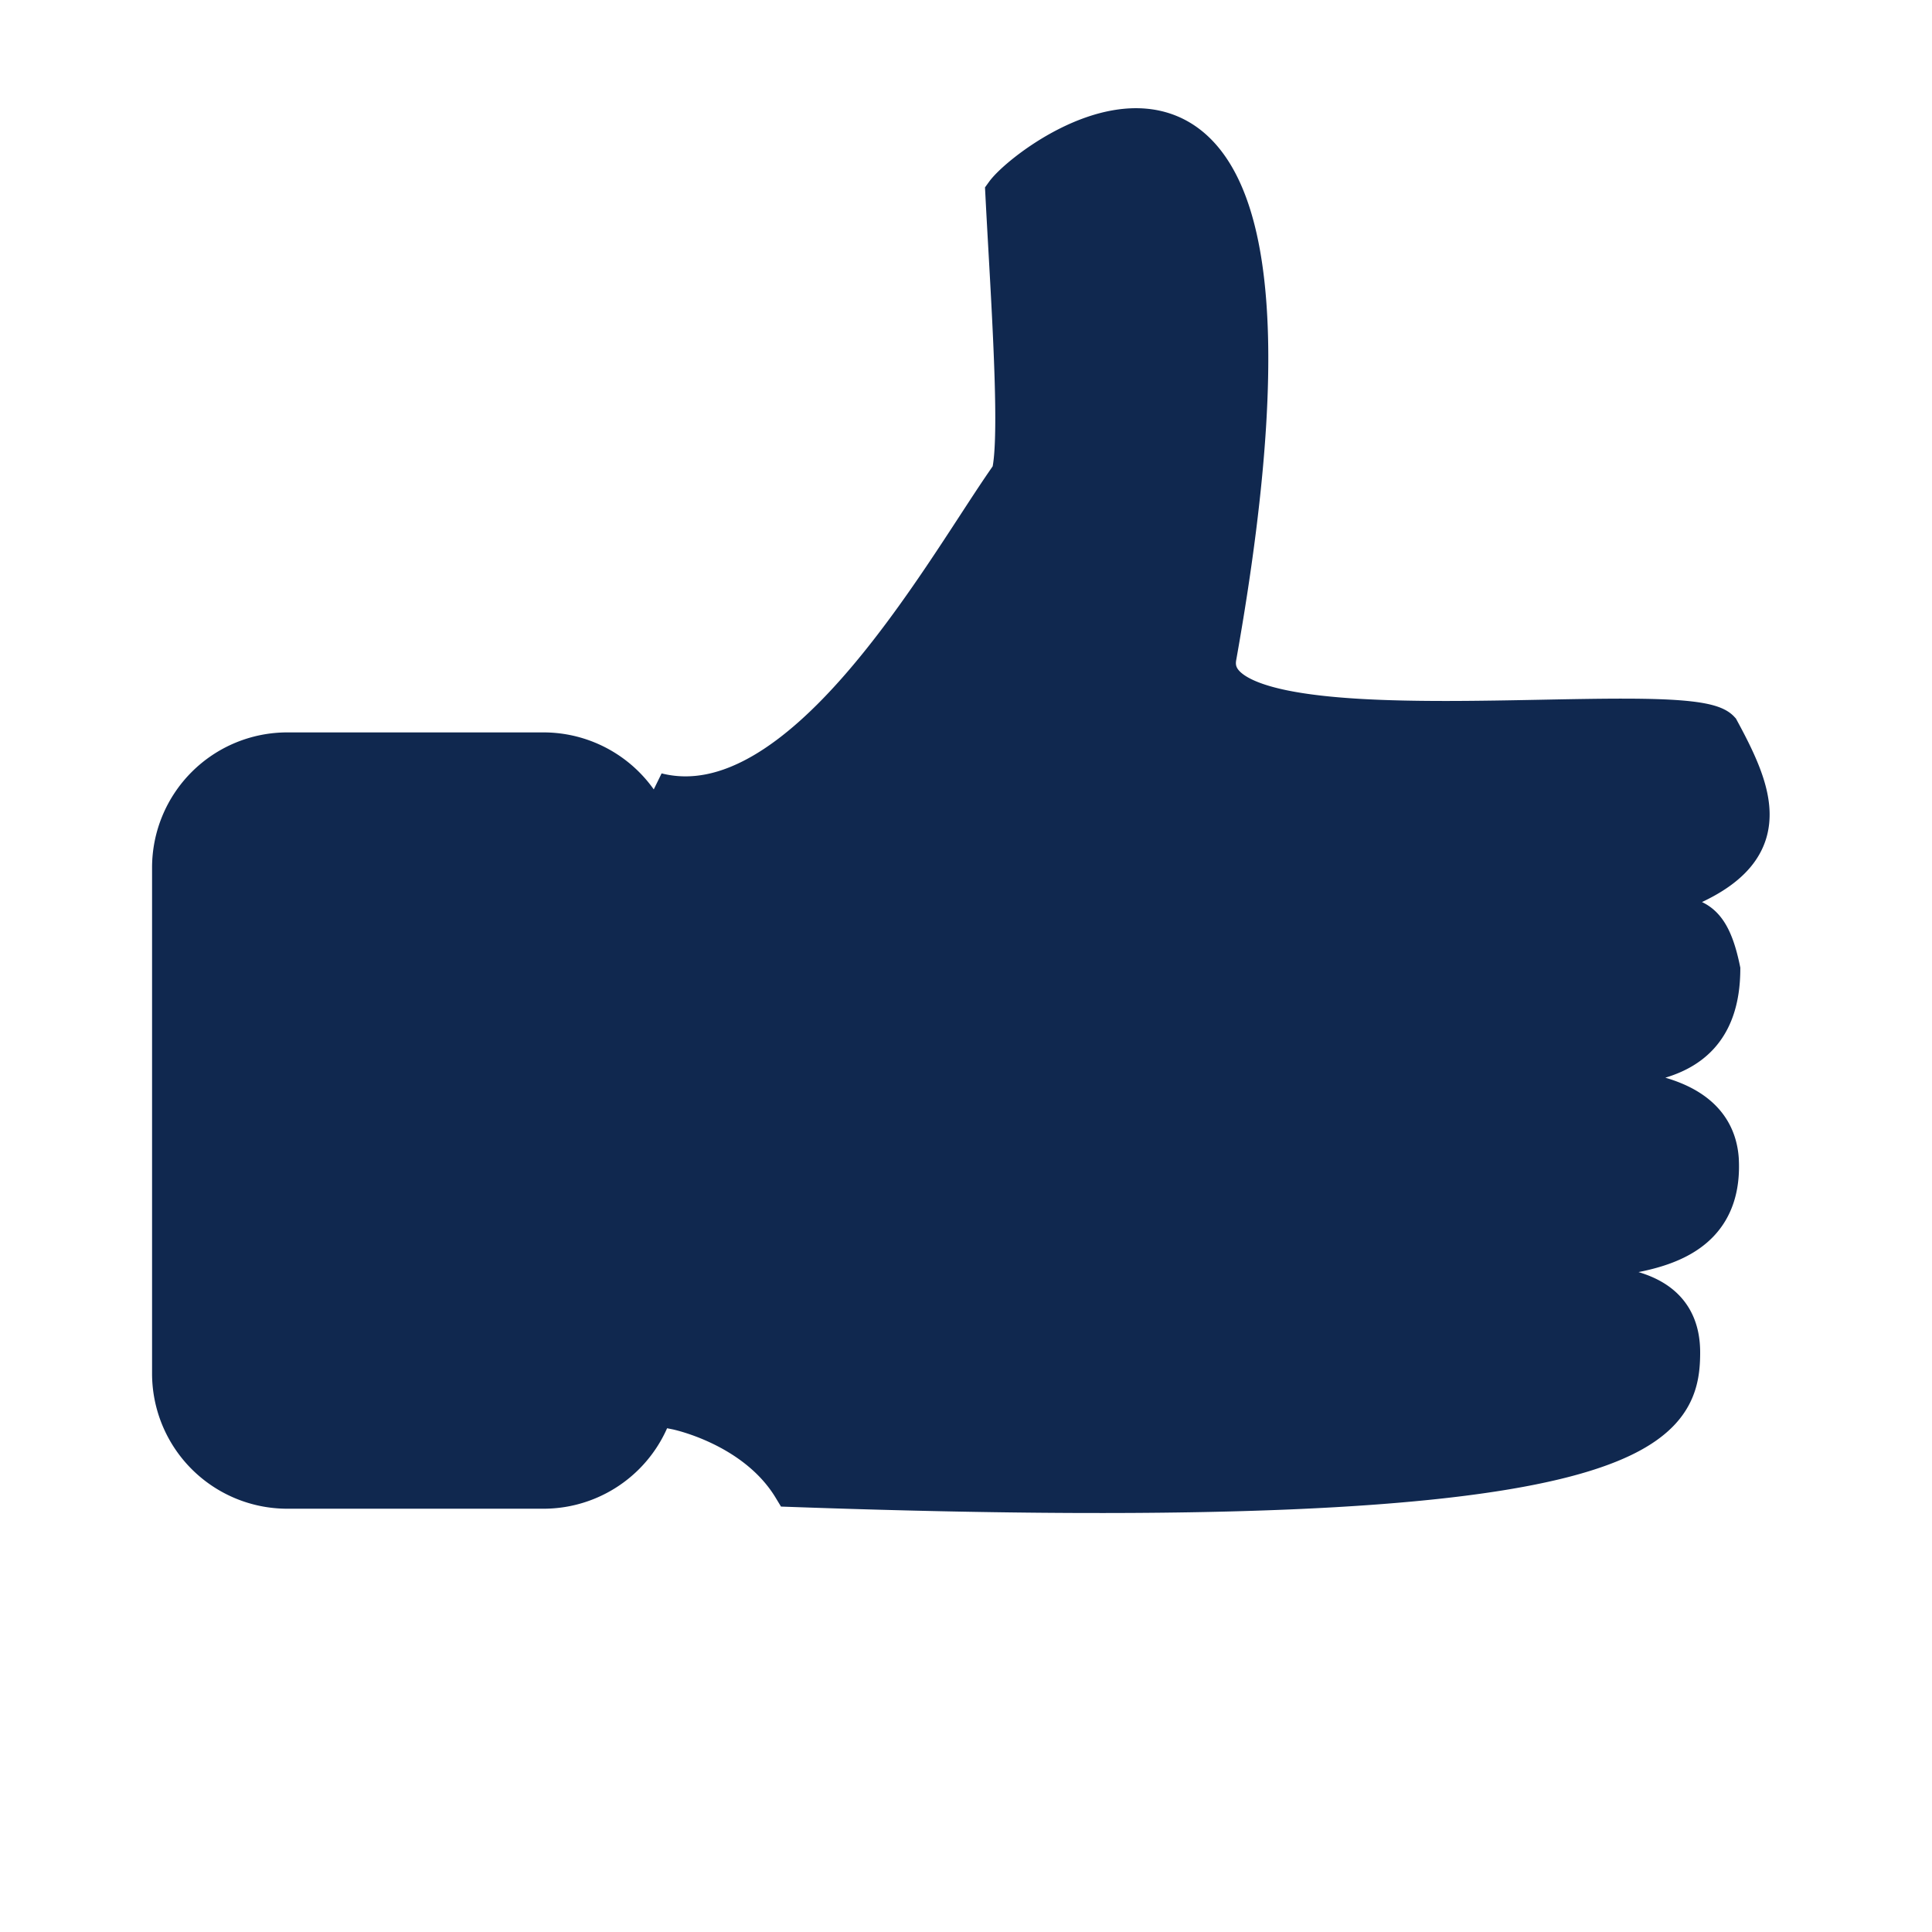 <svg xmlns="http://www.w3.org/2000/svg" width="100" height="100" viewBox="0 0 100 100">
  <defs>
    <style>
      .cls-1 {
        fill: #10284f;
        stroke: #10284f;
        stroke-width: 2px;
        fill-rule: evenodd;
      }
    </style>
  </defs>
  <path id="Rectángulo_3" data-name="Rectángulo 3" class="cls-1" d="M84,47c2.937,0.794,4.3-.583,5.078,3.186-0.038,6.458-6.9,4.219-7.119,5.794-0.085.6,6.726-.313,7.041,4.019,0.335,6.071-7.281,4.561-8.725,5.757C80,67.155,87,65.143,87,70c0,4.019-2.029,8.558-46,7-1.93-3.19-6-4-6-4s1.886-29.738-1-32c7.41,1.872,14.568-11.008,18-16,0.985,0.025.312-8.916,0-15C53.373,8.1,69.814-4.241,63,34c-1.009,5.664,24.233,1.828,26.032,3.778C91.181,41.742,92.356,45,84,47ZM34.129,71.091a6,6,0,0,1-6,6H14.871a6,6,0,0,1-6-6V44.909a6,6,0,0,1,6-6H28.129a6,6,0,0,1,6,6V71.091Z"/>
</svg>
